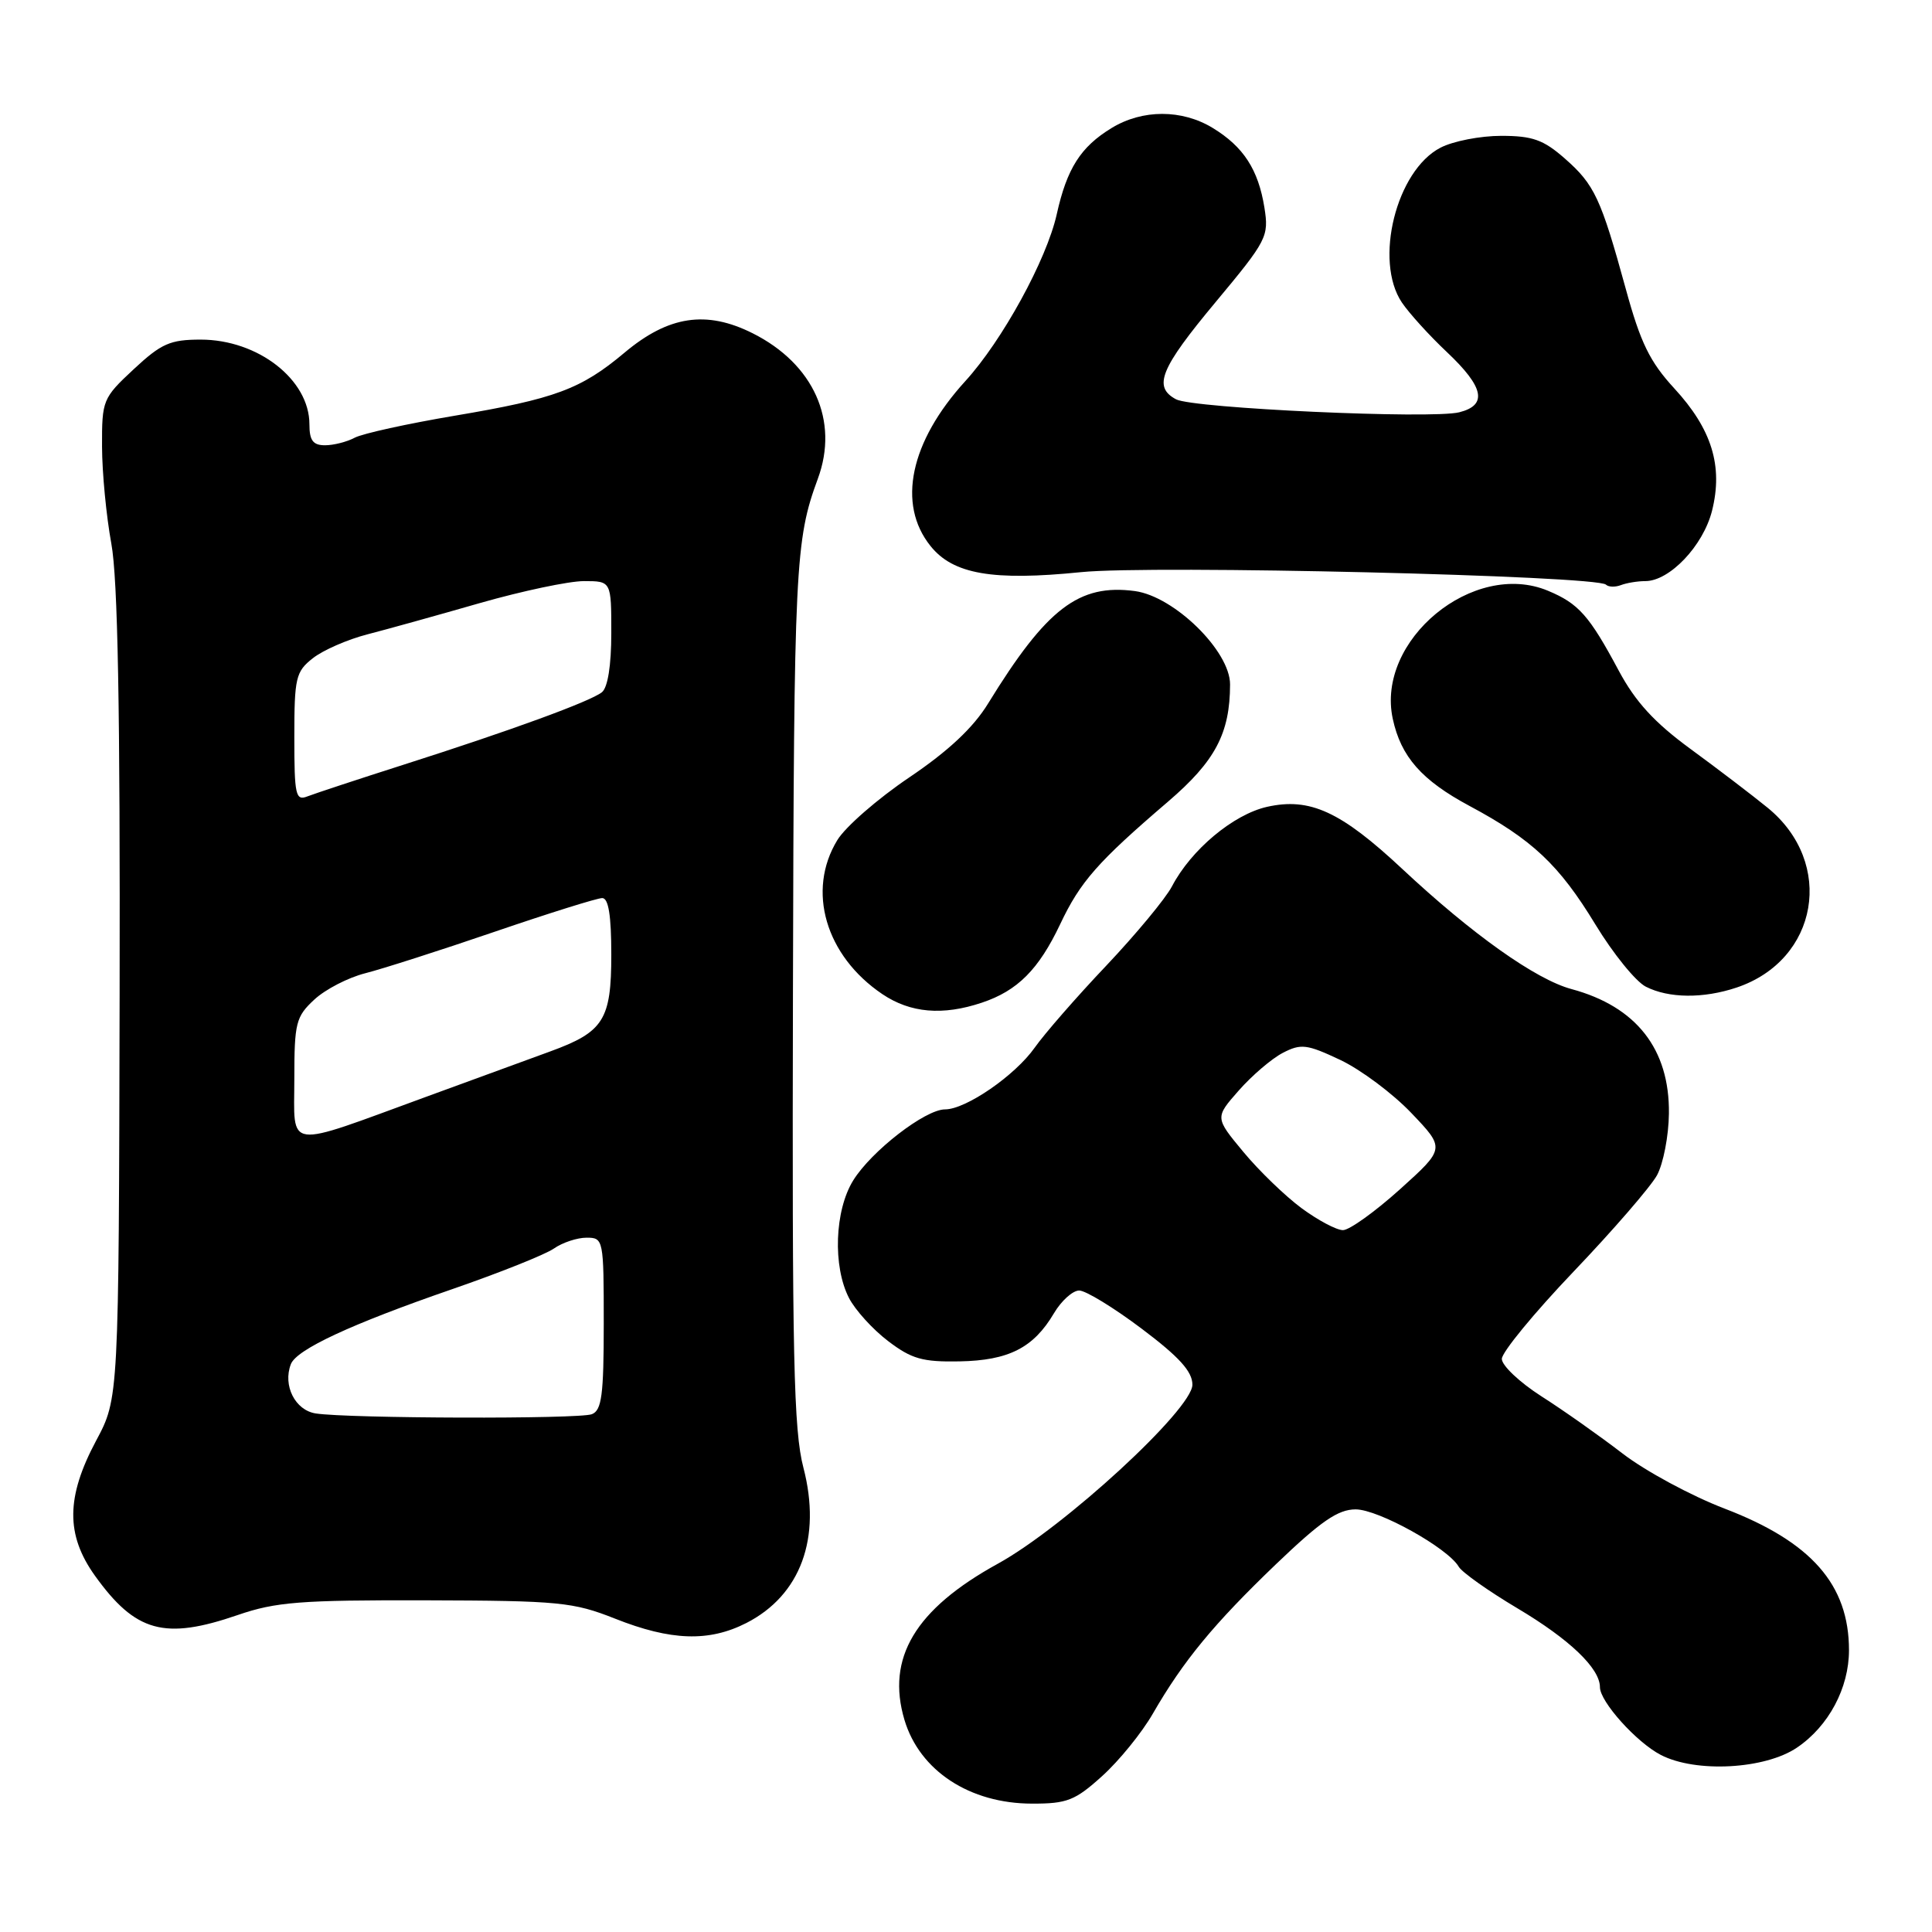 <?xml version="1.0" encoding="UTF-8" standalone="no"?>
<!DOCTYPE svg PUBLIC "-//W3C//DTD SVG 1.1//EN" "http://www.w3.org/Graphics/SVG/1.1/DTD/svg11.dtd" >
<svg xmlns="http://www.w3.org/2000/svg" xmlns:xlink="http://www.w3.org/1999/xlink" version="1.1" viewBox="0 0 256 256">
 <g >
 <path fill="currentColor"
d=" M 146.05 235.33 C 148.28 233.32 151.30 229.60 152.75 227.08 C 156.80 220.06 160.83 215.17 169.09 207.25 C 175.02 201.57 177.29 200.00 179.63 200.00 C 182.65 200.00 191.85 205.12 193.29 207.60 C 193.72 208.34 197.22 210.82 201.07 213.11 C 207.98 217.22 212.00 221.06 212.00 223.56 C 212.00 225.48 216.84 230.87 220.07 232.54 C 224.71 234.94 233.89 234.44 238.12 231.56 C 242.31 228.72 245.00 223.67 245.00 218.66 C 245.00 209.98 240.01 204.30 228.55 199.91 C 224.12 198.22 218.03 194.93 215.00 192.60 C 211.97 190.27 207.14 186.86 204.25 185.02 C 201.36 183.17 199.00 180.94 199.00 180.06 C 199.00 179.18 203.28 173.97 208.52 168.48 C 213.76 162.99 218.72 157.25 219.56 155.73 C 220.39 154.20 221.11 150.52 221.14 147.55 C 221.24 139.02 216.83 133.38 208.24 131.06 C 203.50 129.79 195.06 123.79 185.81 115.14 C 177.66 107.52 173.57 105.64 167.89 106.91 C 163.42 107.92 157.83 112.59 155.29 117.45 C 154.44 119.07 150.52 123.79 146.59 127.95 C 142.65 132.10 138.39 136.99 137.11 138.81 C 134.50 142.51 127.99 147.00 125.22 147.00 C 122.60 147.00 115.45 152.53 113.05 156.42 C 110.59 160.40 110.33 167.80 112.50 172.00 C 113.32 173.59 115.65 176.16 117.68 177.70 C 120.79 180.07 122.25 180.48 127.14 180.39 C 133.66 180.27 136.95 178.59 139.65 174.02 C 140.63 172.36 142.14 171.00 143.00 171.00 C 143.86 171.00 147.59 173.28 151.28 176.06 C 156.25 179.80 158.00 181.73 158.00 183.48 C 158.00 186.73 141.03 202.35 132.22 207.20 C 121.26 213.23 117.40 219.70 119.85 227.91 C 121.87 234.64 128.49 238.98 136.75 238.99 C 141.39 239.00 142.46 238.58 146.05 235.33 Z  M 98.89 215.06 C 106.09 211.38 108.88 203.80 106.46 194.49 C 105.16 189.53 104.95 179.81 105.07 131.33 C 105.20 74.92 105.37 71.56 108.37 63.43 C 111.20 55.75 107.82 48.22 99.73 44.16 C 93.59 41.08 88.57 41.84 82.74 46.74 C 76.97 51.58 73.56 52.84 60.28 55.08 C 54.00 56.14 48.03 57.45 47.00 58.00 C 45.97 58.55 44.20 59.00 43.07 59.00 C 41.47 59.00 41.00 58.36 41.00 56.22 C 41.00 50.31 34.19 45.00 26.59 45.00 C 22.54 45.00 21.37 45.52 17.71 48.93 C 13.61 52.75 13.50 53.03 13.52 59.18 C 13.53 62.65 14.09 68.43 14.75 72.02 C 15.61 76.66 15.93 93.93 15.85 131.91 C 15.74 185.28 15.74 185.28 12.74 190.89 C 8.75 198.36 8.70 203.37 12.58 208.79 C 17.96 216.28 21.79 217.34 31.50 214.00 C 36.55 212.26 39.83 212.01 56.41 212.05 C 74.10 212.10 75.94 212.28 81.50 214.48 C 88.91 217.42 93.94 217.58 98.89 215.06 Z  M 130.10 132.86 C 134.83 131.28 137.63 128.47 140.48 122.46 C 143.14 116.83 145.45 114.20 154.76 106.23 C 161.03 100.86 162.98 97.17 162.99 90.69 C 163.00 86.28 155.61 79.03 150.38 78.32 C 142.96 77.33 138.68 80.61 130.94 93.20 C 128.97 96.42 125.67 99.51 120.47 103.02 C 116.30 105.83 112.01 109.57 110.95 111.32 C 106.86 118.02 109.39 126.65 116.92 131.73 C 120.64 134.23 124.91 134.60 130.10 132.86 Z  M 230.10 130.86 C 240.96 127.22 243.18 114.34 234.22 107.03 C 232.17 105.36 227.57 101.85 224.00 99.24 C 219.22 95.74 216.71 93.00 214.50 88.88 C 210.58 81.55 209.18 79.98 205.12 78.28 C 195.24 74.15 182.29 84.83 184.55 95.25 C 185.63 100.27 188.38 103.39 194.70 106.78 C 203.05 111.25 206.59 114.59 211.40 122.50 C 213.74 126.35 216.74 130.06 218.08 130.74 C 221.12 132.29 225.70 132.33 230.10 130.86 Z  M 218.01 77.00 C 221.23 77.00 225.68 72.32 226.85 67.69 C 228.34 61.76 226.83 56.86 221.84 51.45 C 218.61 47.94 217.37 45.40 215.43 38.30 C 212.13 26.28 211.28 24.45 207.34 21.00 C 204.52 18.52 203.06 18.00 198.92 18.00 C 196.16 18.00 192.54 18.70 190.87 19.57 C 185.01 22.60 182.03 34.55 185.76 40.09 C 186.72 41.51 189.41 44.48 191.75 46.68 C 196.65 51.31 197.13 53.68 193.36 54.63 C 189.67 55.55 158.07 54.11 155.83 52.91 C 152.75 51.26 153.73 48.84 161.10 40.00 C 167.89 31.85 168.15 31.34 167.54 27.50 C 166.73 22.47 164.77 19.44 160.70 16.96 C 156.62 14.47 151.38 14.47 147.30 16.96 C 143.19 19.46 141.37 22.32 140.02 28.41 C 138.67 34.43 132.81 45.13 127.91 50.50 C 120.59 58.53 118.84 66.79 123.29 72.34 C 126.28 76.09 131.53 77.00 143.27 75.81 C 152.62 74.86 211.60 76.27 212.80 77.47 C 213.13 77.79 214.02 77.82 214.78 77.53 C 215.54 77.24 216.99 77.00 218.01 77.00 Z  M 172.45 160.08 C 170.28 158.47 166.81 155.12 164.74 152.62 C 160.98 148.09 160.98 148.09 164.14 144.50 C 165.88 142.52 168.51 140.27 169.98 139.51 C 172.39 138.26 173.17 138.36 177.58 140.44 C 180.29 141.72 184.53 144.88 187.00 147.47 C 191.50 152.18 191.50 152.18 185.50 157.59 C 182.20 160.56 178.80 163.00 177.95 163.00 C 177.09 163.00 174.62 161.68 172.45 160.08 Z  M 41.84 187.29 C 39.11 186.87 37.45 183.59 38.54 180.76 C 39.29 178.81 46.52 175.45 59.92 170.82 C 66.20 168.65 72.26 166.23 73.39 165.44 C 74.52 164.65 76.47 164.00 77.72 164.00 C 79.96 164.00 80.00 164.20 80.00 175.39 C 80.00 184.86 79.73 186.89 78.42 187.39 C 76.71 188.05 46.22 187.96 41.84 187.29 Z  M 39.00 142.97 C 39.00 135.53 39.21 134.71 41.65 132.45 C 43.10 131.10 46.14 129.53 48.40 128.96 C 50.65 128.39 58.37 125.92 65.55 123.46 C 72.72 121.01 79.13 119.00 79.80 119.00 C 80.63 119.00 81.00 121.32 81.00 126.50 C 81.00 135.14 79.99 136.74 72.88 139.33 C 70.47 140.21 63.10 142.91 56.50 145.32 C 37.49 152.27 39.00 152.47 39.00 142.97 Z  M 39.00 97.68 C 39.00 89.81 39.19 88.99 41.45 87.22 C 42.80 86.15 46.06 84.73 48.70 84.05 C 51.34 83.37 58.06 81.50 63.62 79.90 C 69.19 78.31 75.38 77.00 77.37 77.00 C 81.00 77.00 81.00 77.00 81.00 83.88 C 81.00 88.19 80.53 91.12 79.75 91.73 C 78.18 92.96 67.73 96.78 53.50 101.32 C 47.45 103.25 41.71 105.15 40.75 105.52 C 39.17 106.15 39.00 105.40 39.00 97.68 Z "/>
</g>
</svg>